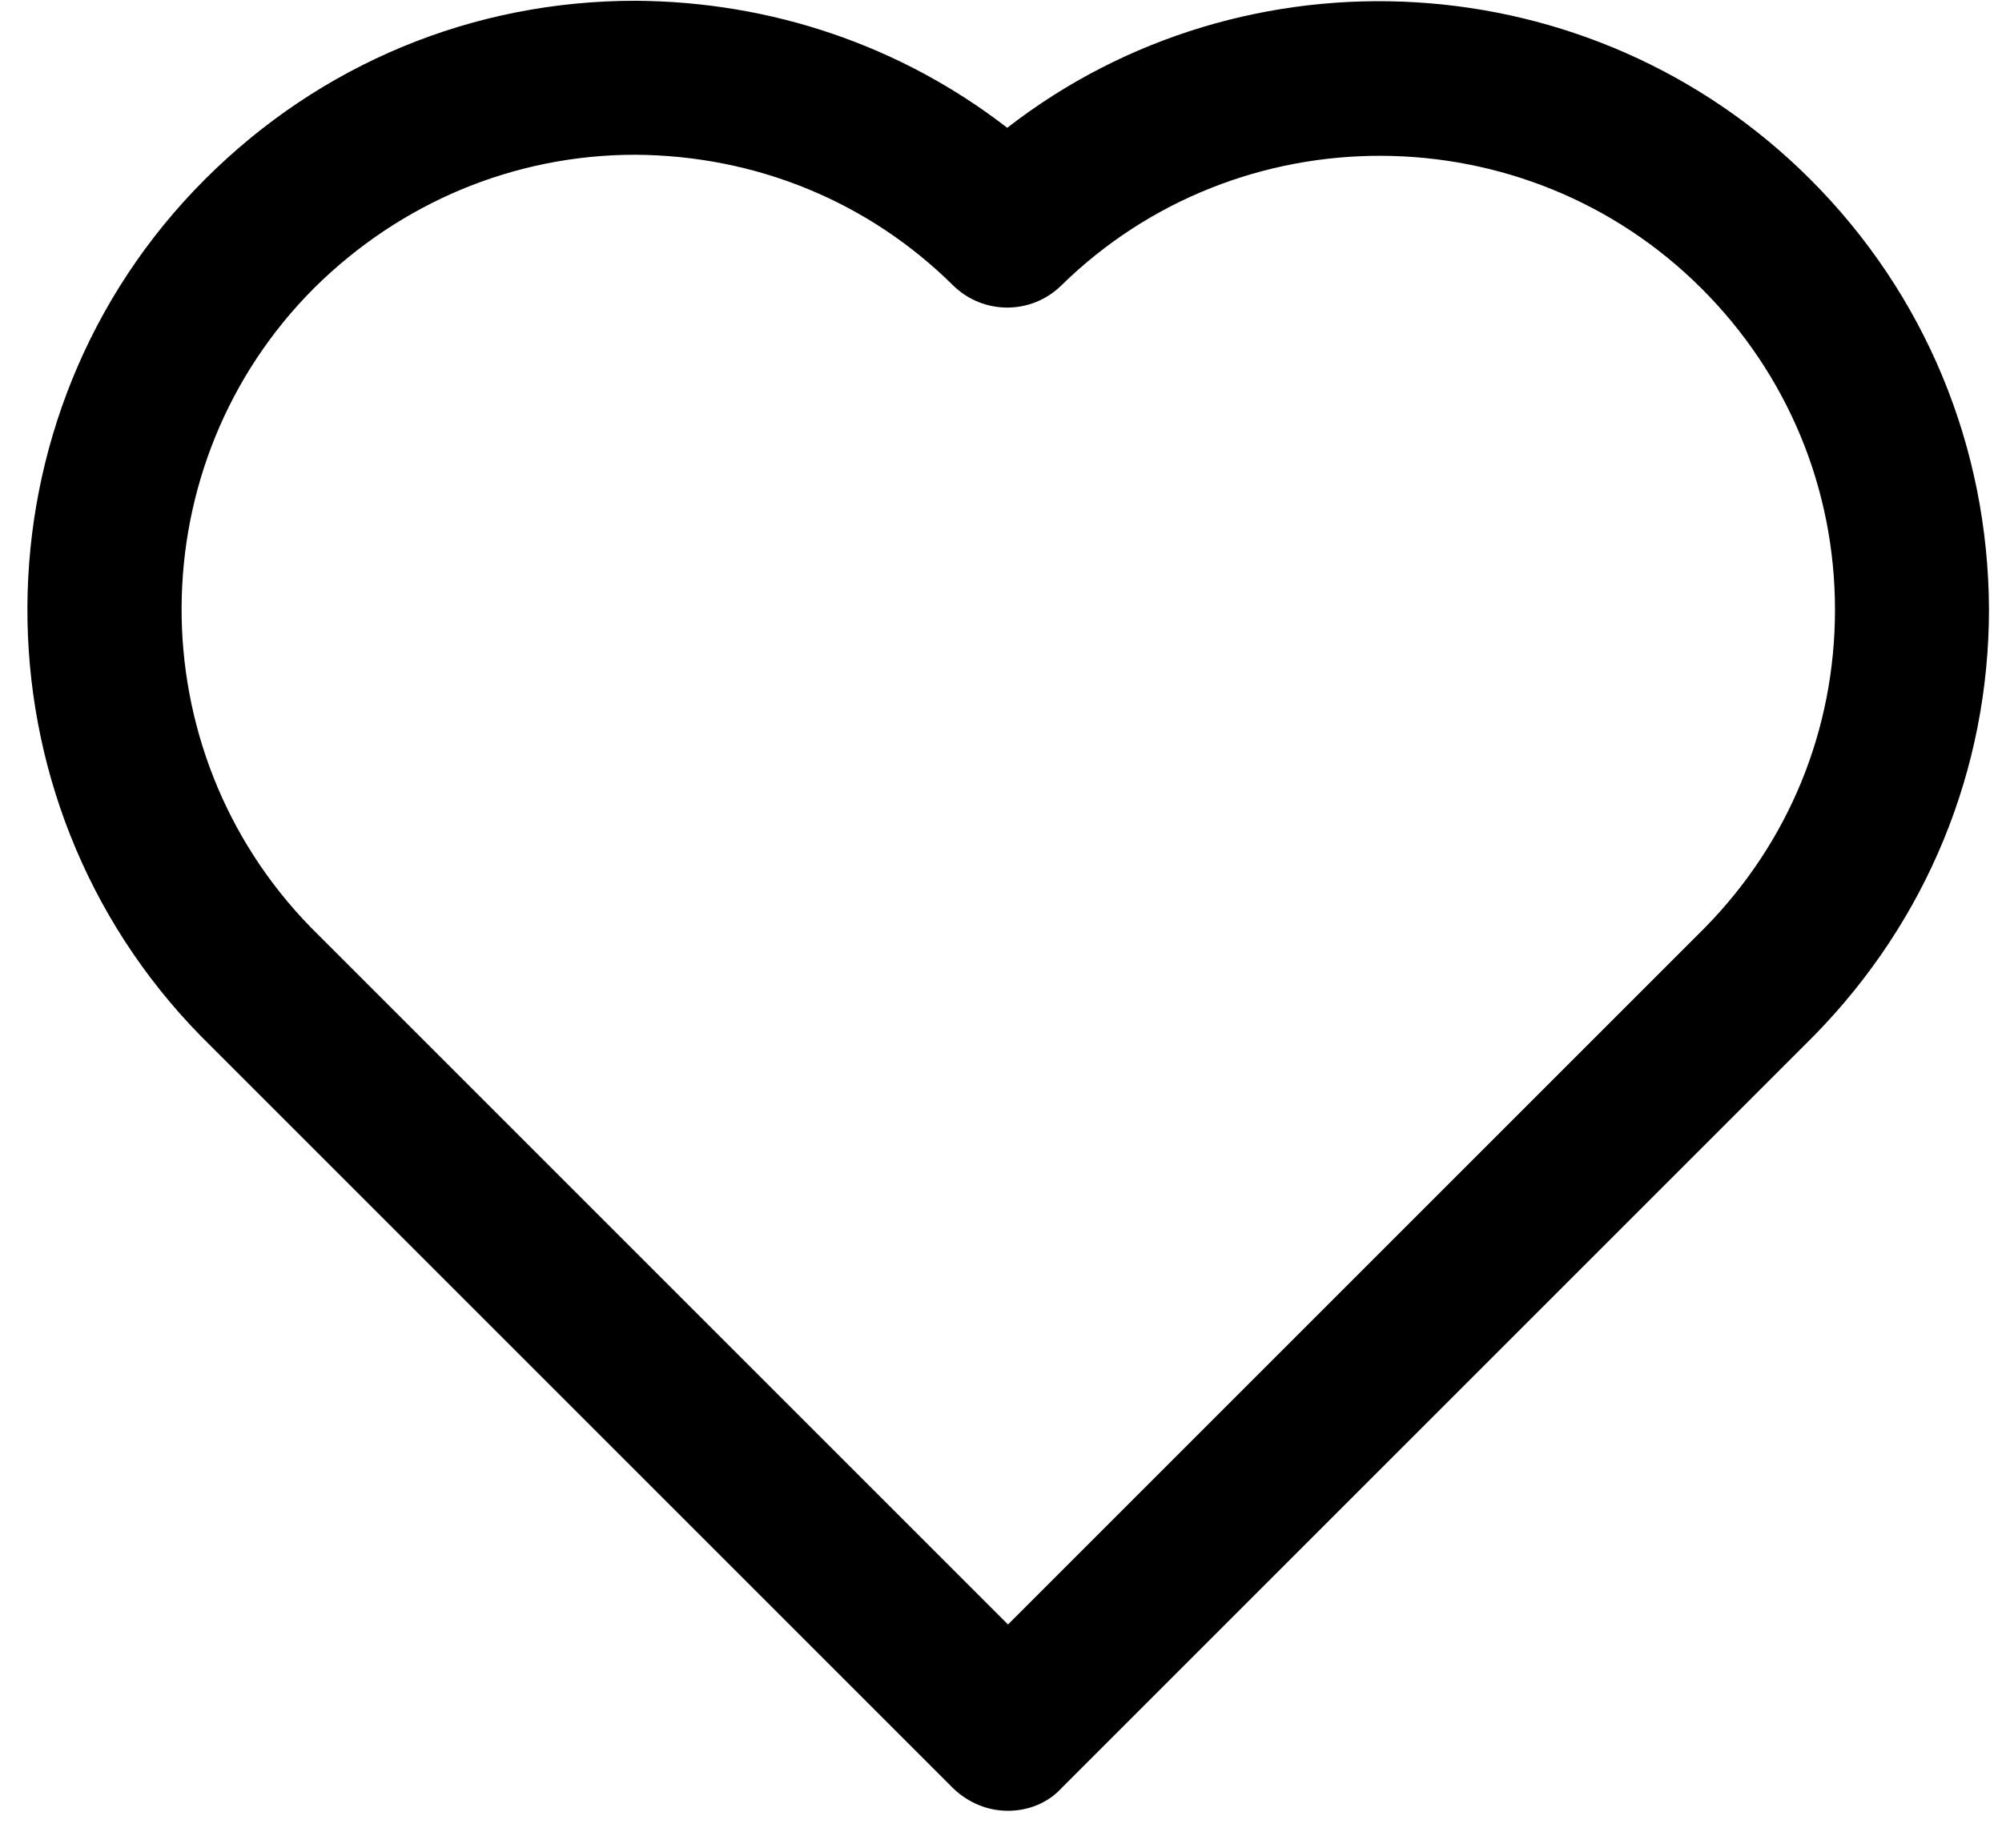 <svg width="26" height="24" viewBox="0 0 26 24" fill="none" xmlns="http://www.w3.org/2000/svg">
<path d="M13.091 23.52C12.831 23.52 12.581 23.42 12.381 23.23L2.611 13.46C-0.419 10.37 -0.389 5.38 2.661 2.33C4.161 0.83 6.141 0.01 8.251 0.01C10.031 0.02 11.711 0.6 13.081 1.66C16.171 -0.74 20.671 -0.51 23.511 2.33C25.001 3.82 25.821 5.8 25.831 7.91C25.831 10 25.021 11.96 23.561 13.45L13.791 23.22C13.611 23.42 13.351 23.52 13.091 23.52ZM8.251 2.01C6.681 2.01 5.201 2.63 4.081 3.74C1.801 6.02 1.781 9.74 4.041 12.05L13.091 21.1L22.141 12.05C23.231 10.94 23.831 9.48 23.831 7.92C23.831 6.34 23.211 4.86 22.101 3.75C19.811 1.46 16.081 1.45 13.781 3.71C13.391 4.09 12.771 4.09 12.381 3.71C11.281 2.62 9.821 2.02 8.251 2.01Z" fill="black"/>
</svg>

